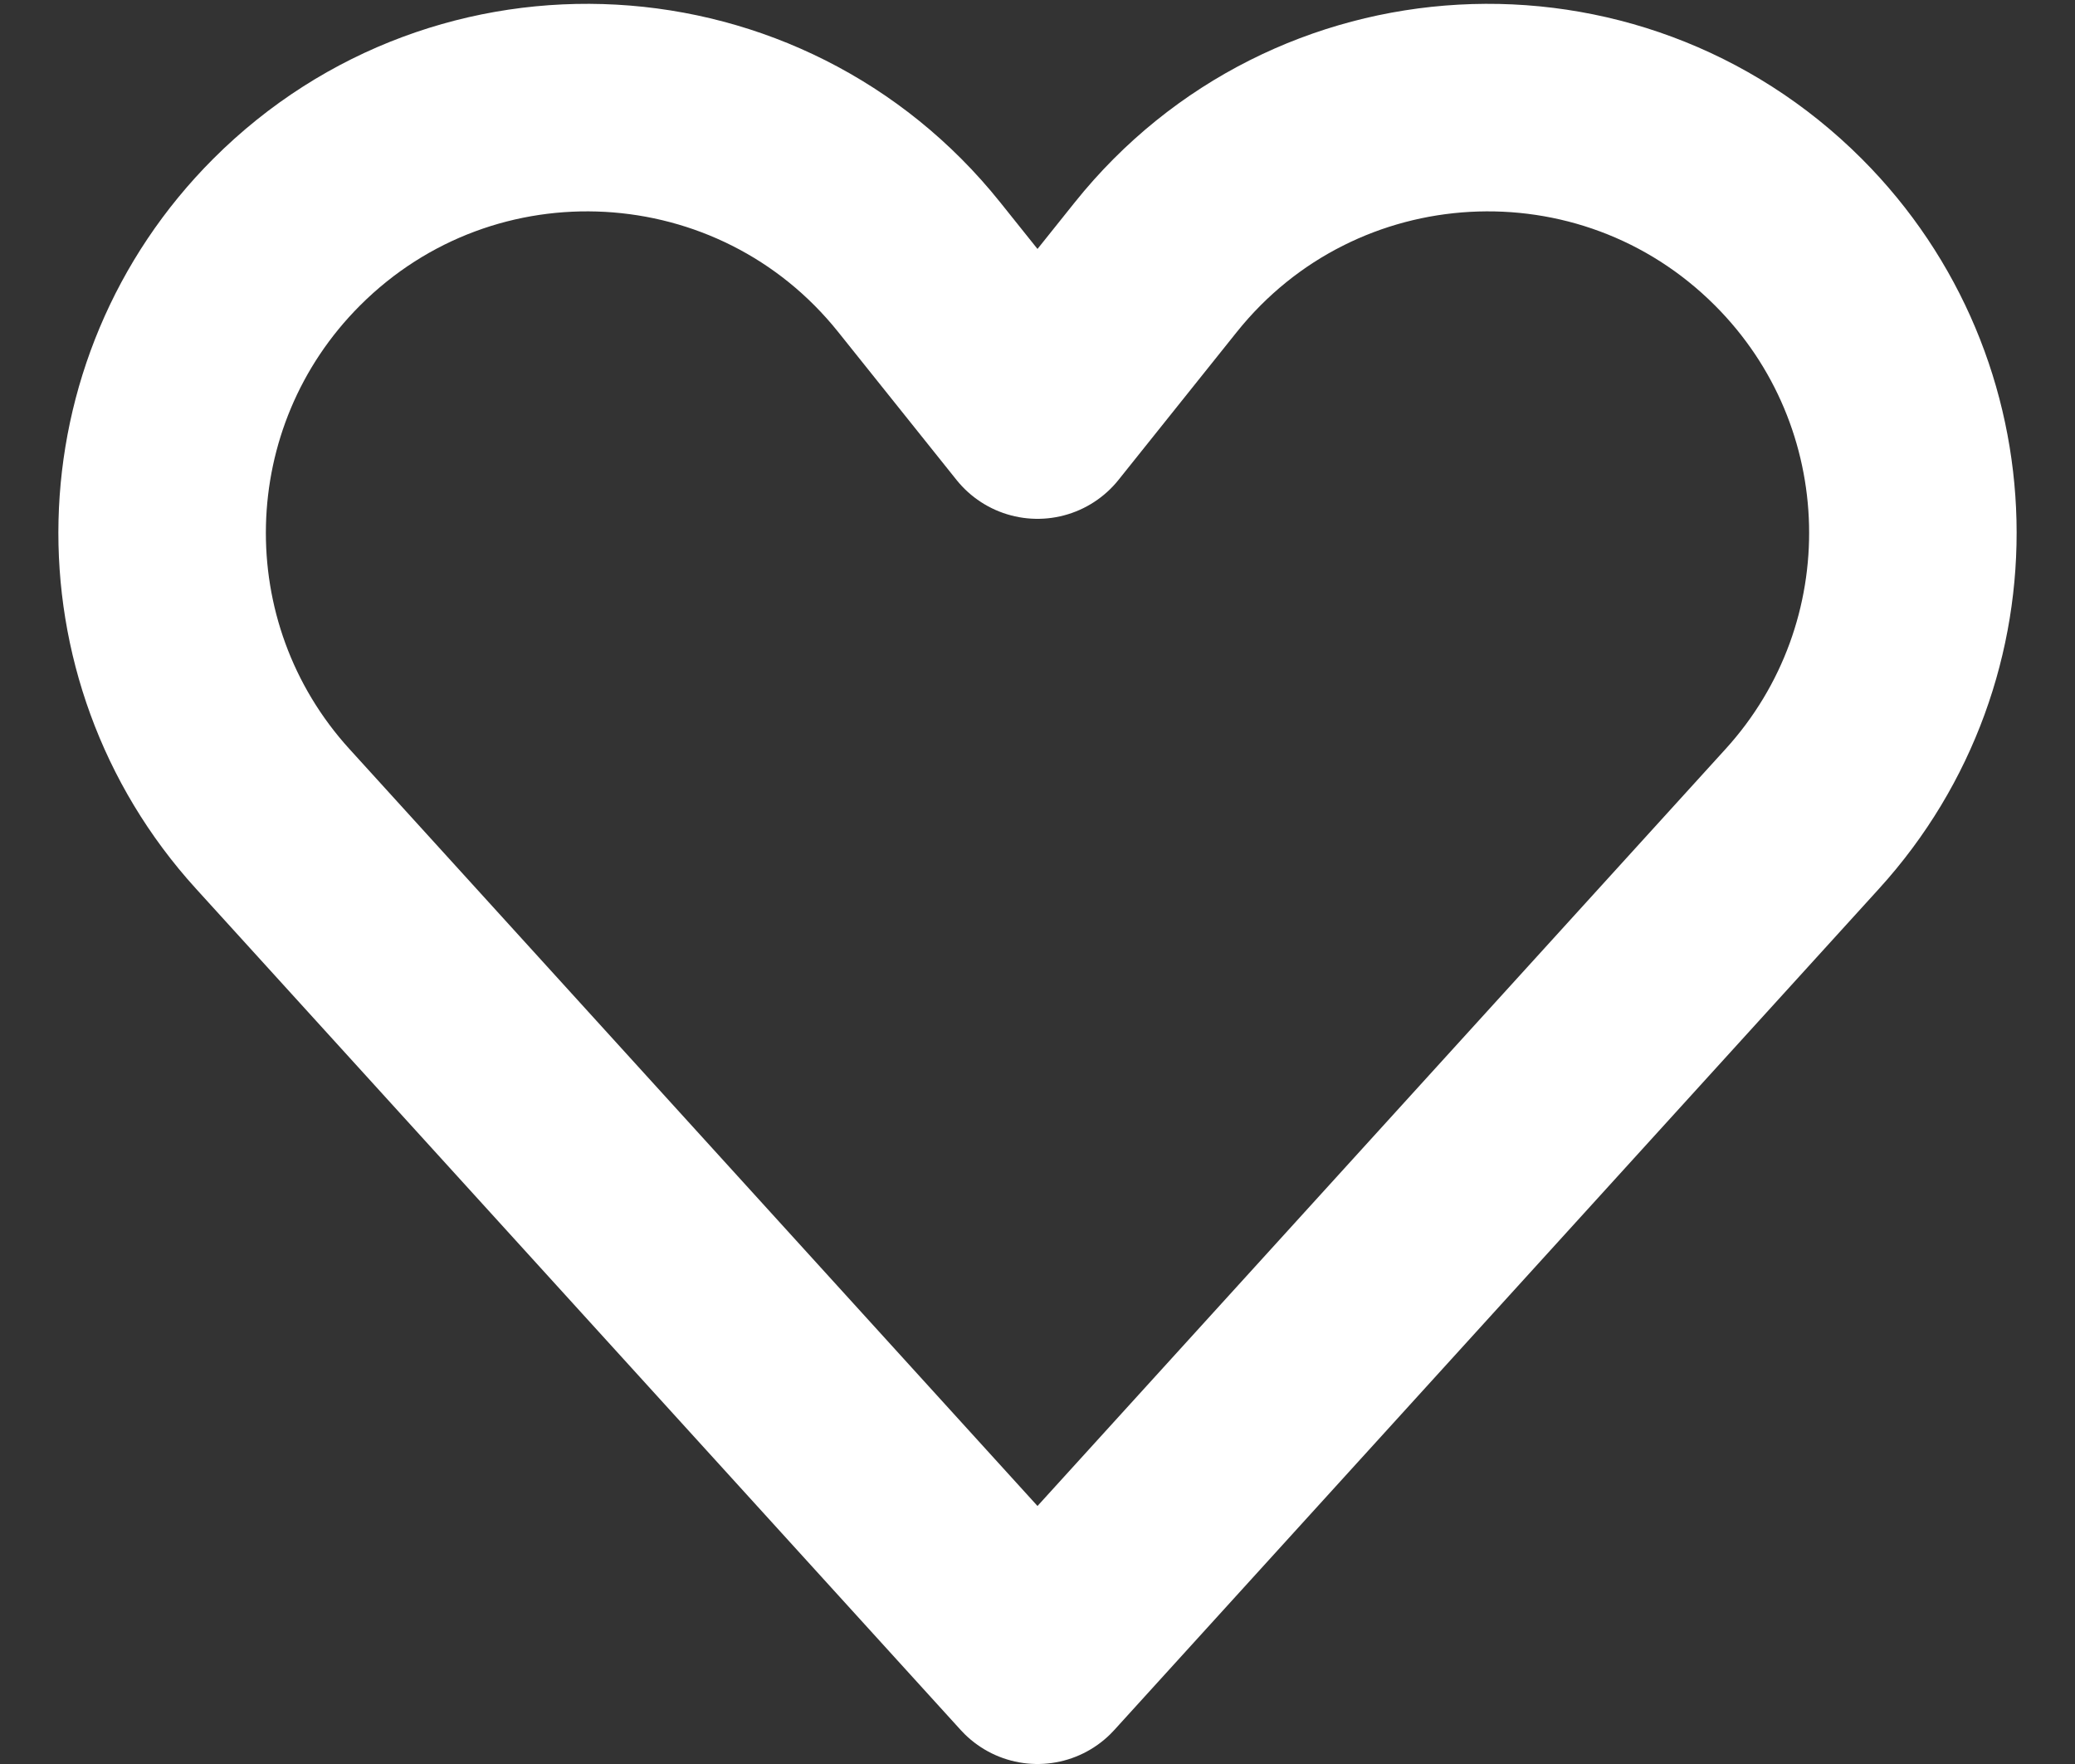 
<svg width="20" height="17" viewBox="0 0 20 17" fill="none" xmlns="http://www.w3.org/2000/svg">
<rect x="0" y="0" width="20" height="17" fill="#333333" stroke="none"/>
<path d="M17.372 7.891L10 16L2.628 7.891C1.157 6.273 1.216 3.784 2.763 2.237C4.49 0.51 7.334 0.668 8.86 2.575L10 4L11.14 2.575C12.666 0.668 15.51 0.51 17.237 2.237C18.784 3.784 18.843 6.273 17.372 7.891Z" stroke="white" stroke-width="2" stroke-linecap="round" stroke-linejoin="round"/>
</svg>
